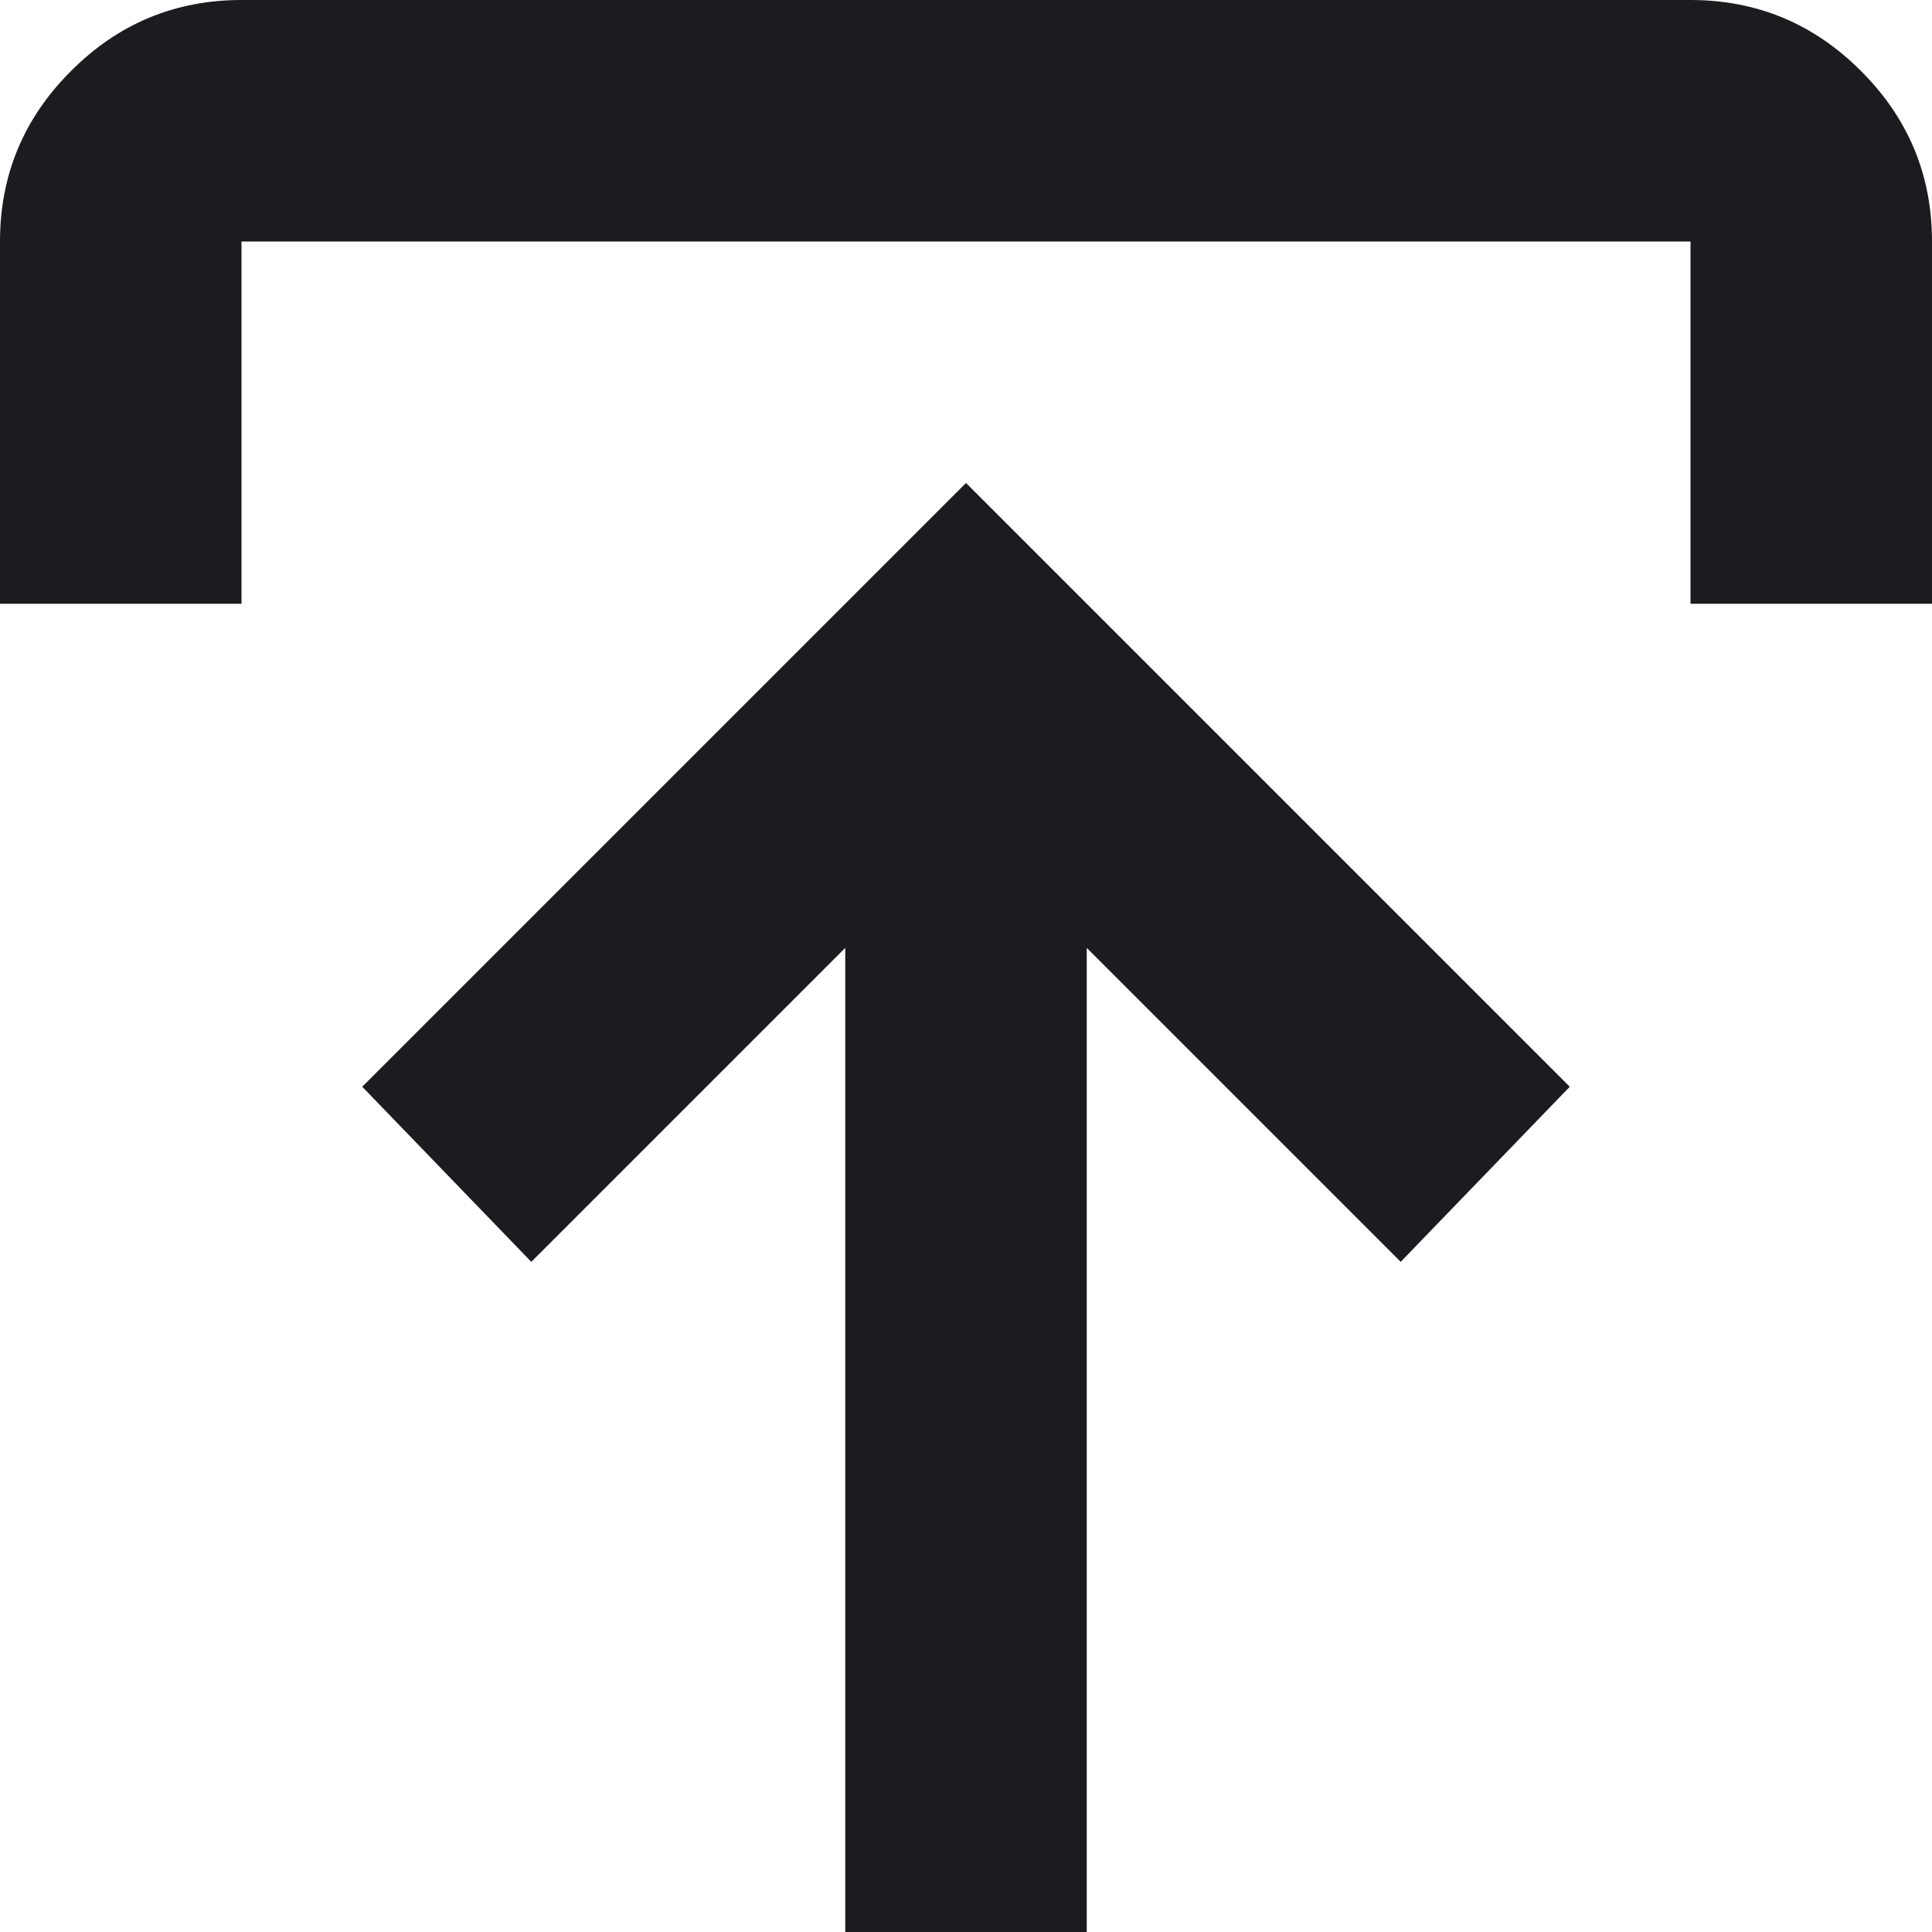 <svg width="16" height="16" viewBox="0 0 16 16" fill="none" xmlns="http://www.w3.org/2000/svg">
<path d="M7 16V7.85L4.4 10.45L3 9L8 4L13 9L11.6 10.45L9 7.85V16H7ZM0 5V2C0 1.45 0.196 0.979 0.588 0.588C0.979 0.196 1.45 0 2 0H14C14.55 0 15.021 0.196 15.412 0.588C15.804 0.979 16 1.45 16 2V5H14V2H2V5H0Z" fill="#1C1B1F"/>
</svg>
